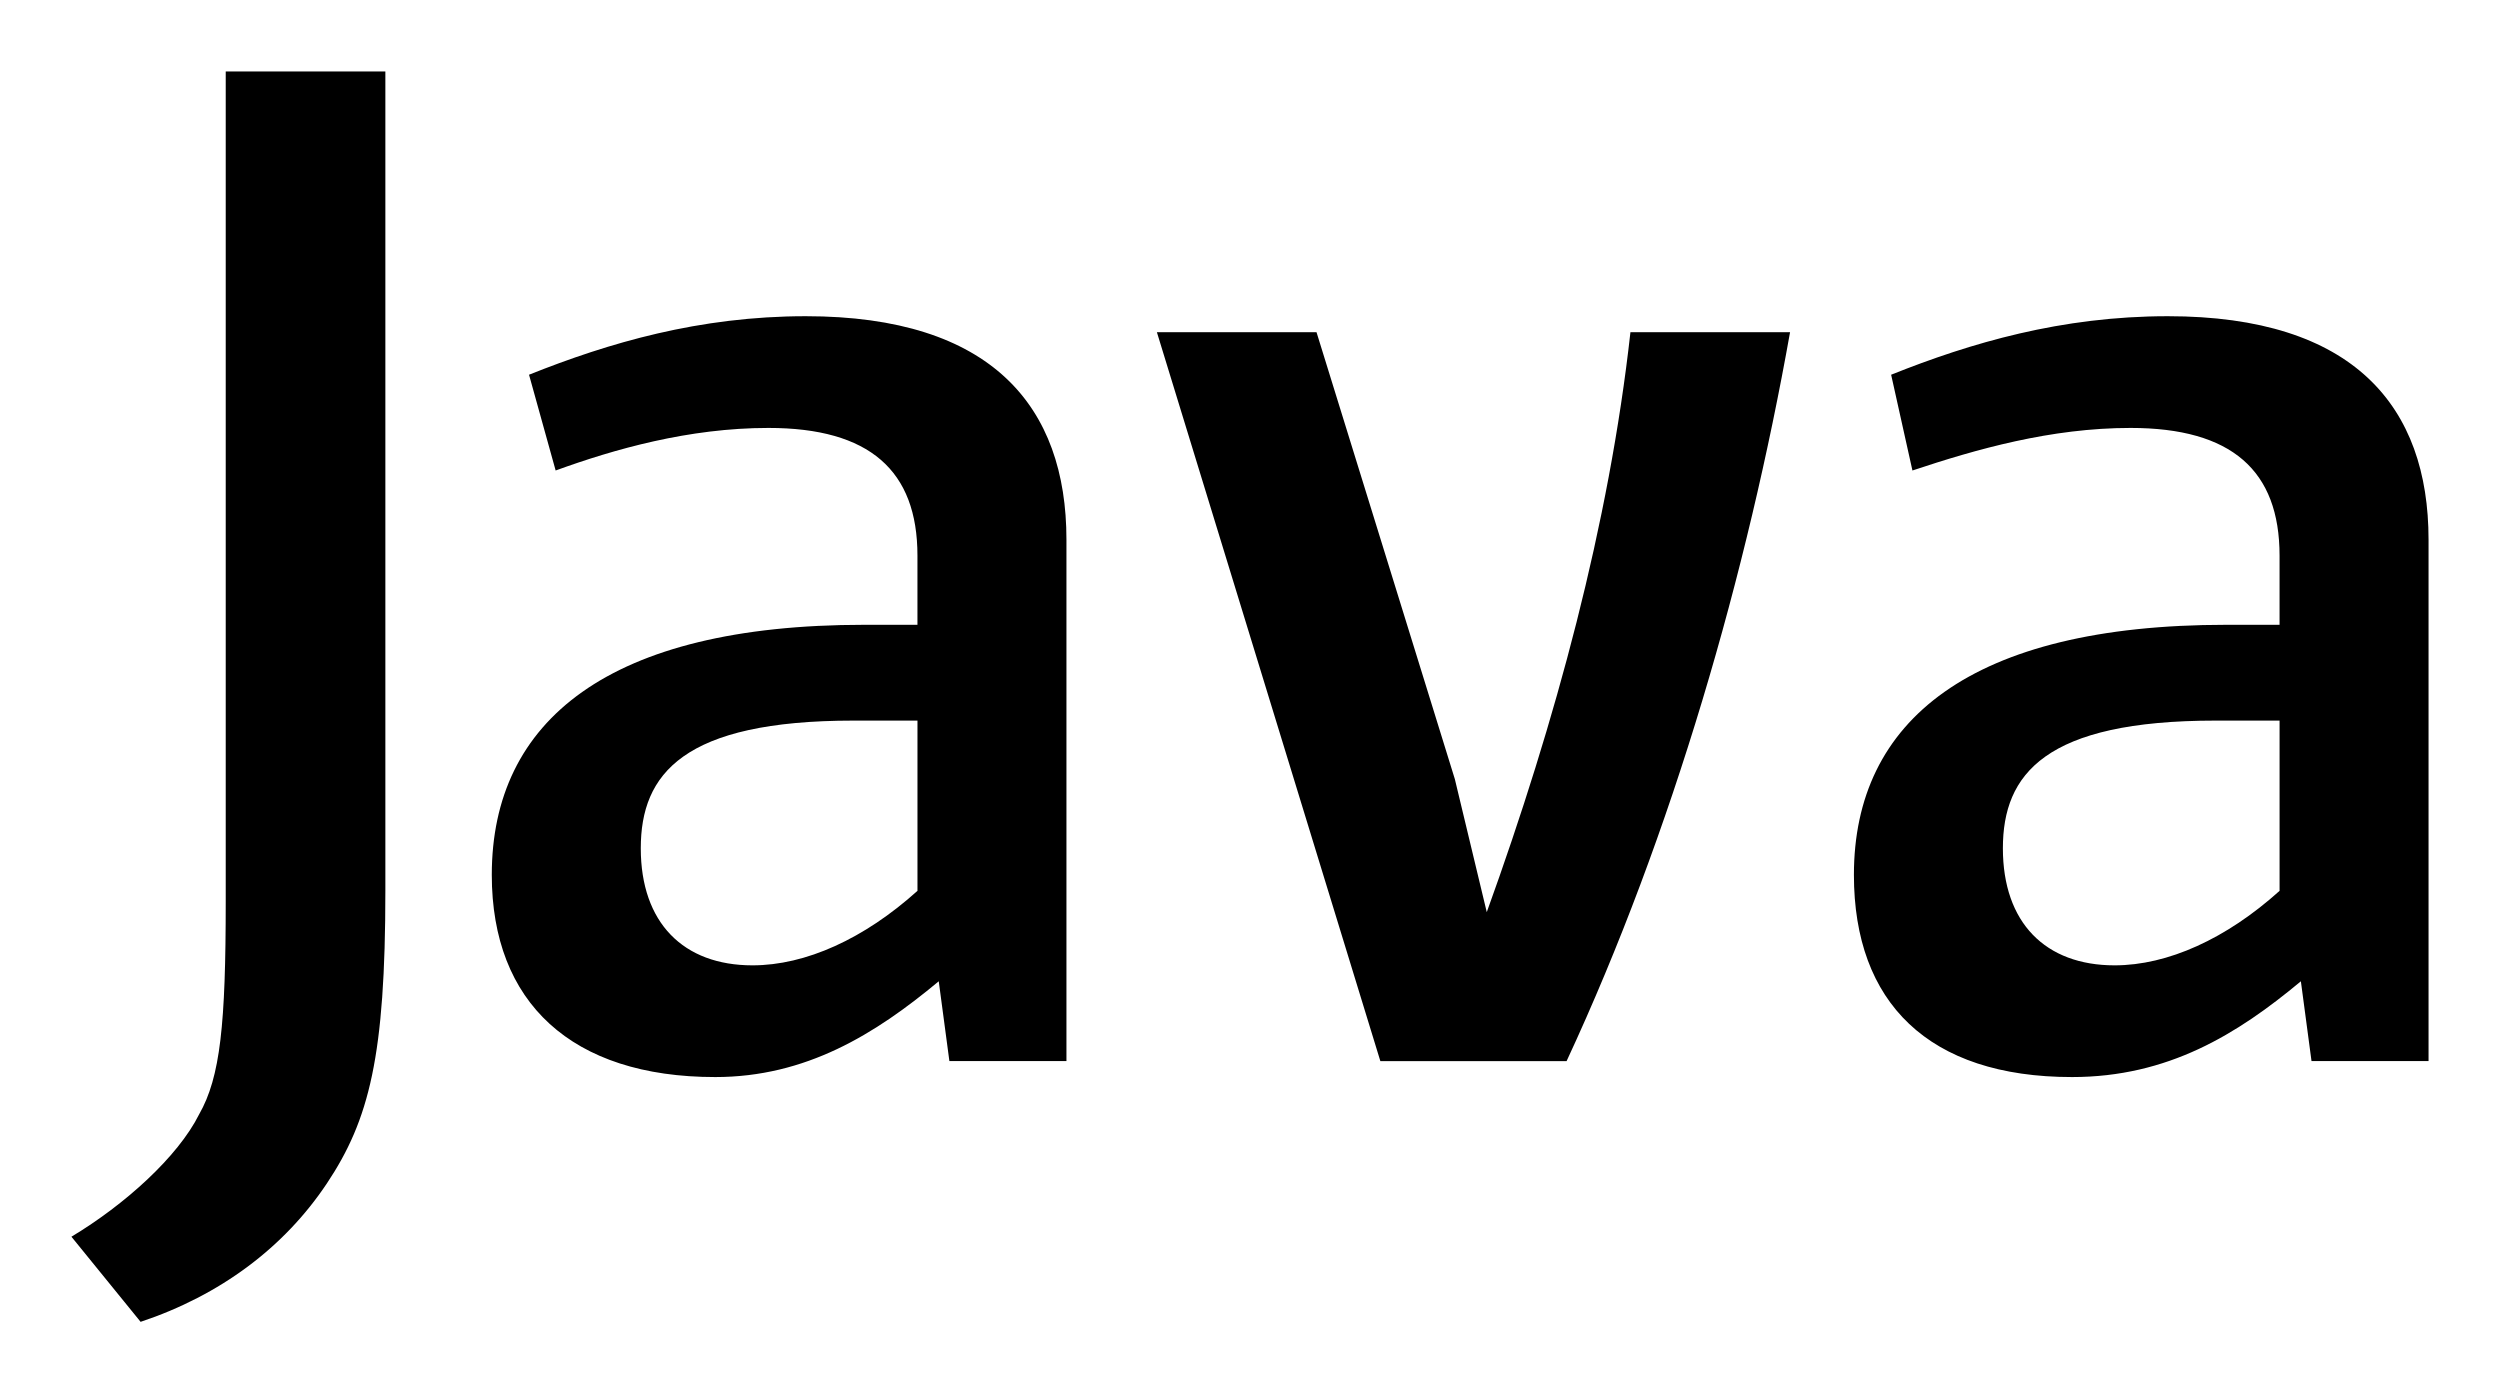 <?xml version="1.0" encoding="UTF-8" standalone="no"?>
<!-- Created with Inkscape (http://www.inkscape.org/) -->

<svg
   xmlns:dc="http://purl.org/dc/elements/1.1/"
   xmlns:cc="http://creativecommons.org/ns#"
   xmlns:rdf="http://www.w3.org/1999/02/22-rdf-syntax-ns#"
   xmlns:svg="http://www.w3.org/2000/svg"
   xmlns="http://www.w3.org/2000/svg"
   xmlns:sodipodi="http://sodipodi.sourceforge.net/DTD/sodipodi-0.dtd"
   xmlns:inkscape="http://www.inkscape.org/namespaces/inkscape"
   width="139.958"
   height="78"
   id="svg1968"
   sodipodi:version="0.32"
   inkscape:version="0.91 r13725"
   version="1.0"
   sodipodi:docname="java-wordmark.svg">
  <defs
     id="defs1970" />
  <sodipodi:namedview
     id="base"
     pagecolor="#ffffff"
     bordercolor="#666666"
     borderopacity="1.0"
     inkscape:pageopacity="0.0"
     inkscape:pageshadow="2"
     inkscape:zoom="3.6032178"
     inkscape:cx="12.433573"
     inkscape:cy="39.000004"
     inkscape:document-units="px"
     inkscape:current-layer="layer1"
     width="68.51mm"
     height="129.89mm"
     units="px"
     inkscape:window-width="1429"
     inkscape:window-height="1054"
     inkscape:window-x="75"
     inkscape:window-y="34"
     showgrid="false"
     inkscape:window-maximized="0"
     fit-margin-top="4"
     fit-margin-left="4"
     fit-margin-right="4"
     fit-margin-bottom="4" />
  <g
     inkscape:label="Ebene 1"
     inkscape:groupmode="layer"
     id="layer1"
     transform="translate(3780.58,391.654)">
    <path
       d="m -3720.877,-332.249 0,-29.192 c 0,-7.447 -4.17,-12.511 -14.596,-12.511 -5.957,0 -11.021,1.489 -15.49,3.276 l 1.49,5.362 c 3.276,-1.191 7.447,-2.383 11.915,-2.383 5.659,0 8.34,2.383 8.34,7.149 l 0,3.872 -2.979,0 c -14.298,0 -20.851,5.362 -20.851,14 0,7.149 4.468,11.319 12.511,11.319 5.064,0 8.937,-2.383 12.511,-5.362 l 0.596,4.468 6.553,0 z m -8.341,-9.532 c -2.979,2.681 -6.255,4.17 -9.234,4.17 -3.872,0 -6.255,-2.383 -6.255,-6.553 0,-4.17 2.383,-7.149 11.915,-7.149 l 3.575,0 0,9.532 z m 36.341,9.532 -10.426,0 -12.511,-40.809 8.936,0 7.745,25.021 1.787,7.447 c 3.873,-10.723 6.851,-21.745 8.043,-32.468 l 8.936,0 c -2.383,13.404 -6.553,28 -12.511,40.809 z m 48.255,0 0,-29.192 c 0,-7.447 -4.17,-12.511 -14.597,-12.511 -5.957,0 -11.021,1.489 -15.489,3.276 l 1.192,5.362 c 3.575,-1.191 7.745,-2.383 12.213,-2.383 5.66,0 8.34,2.383 8.34,7.149 l 0,3.872 -2.978,0 c -14.298,0 -20.851,5.362 -20.851,14 0,7.149 4.17,11.319 12.213,11.319 5.362,0 9.234,-2.383 12.809,-5.362 l 0.596,4.468 6.553,0 z m -8.341,-9.532 c -2.978,2.681 -6.256,4.17 -9.234,4.17 -3.872,0 -6.255,-2.383 -6.255,-6.553 0,-4.17 2.383,-7.149 11.915,-7.149 l 3.575,0 0,9.532 z m -109.32,16.383 c -2.383,3.574 -5.957,6.255 -10.425,7.745 l -3.873,-4.766 c 2.979,-1.787 5.958,-4.468 7.149,-6.851 1.192,-2.085 1.489,-5.064 1.489,-11.915 l 0,-46.468 8.937,0 0,45.872 c 0,9.234 -0.894,12.808 -3.277,16.383 z"
       id="_230367536-7"
       style="fill:#000000;fill-opacity:1"
       inkscape:connector-curvature="0"
       sodipodi:nodetypes="cssccsscssscccccsssccccccccccccccssccsscssscccccssscccccccsccscc" />
  </g>
</svg>
